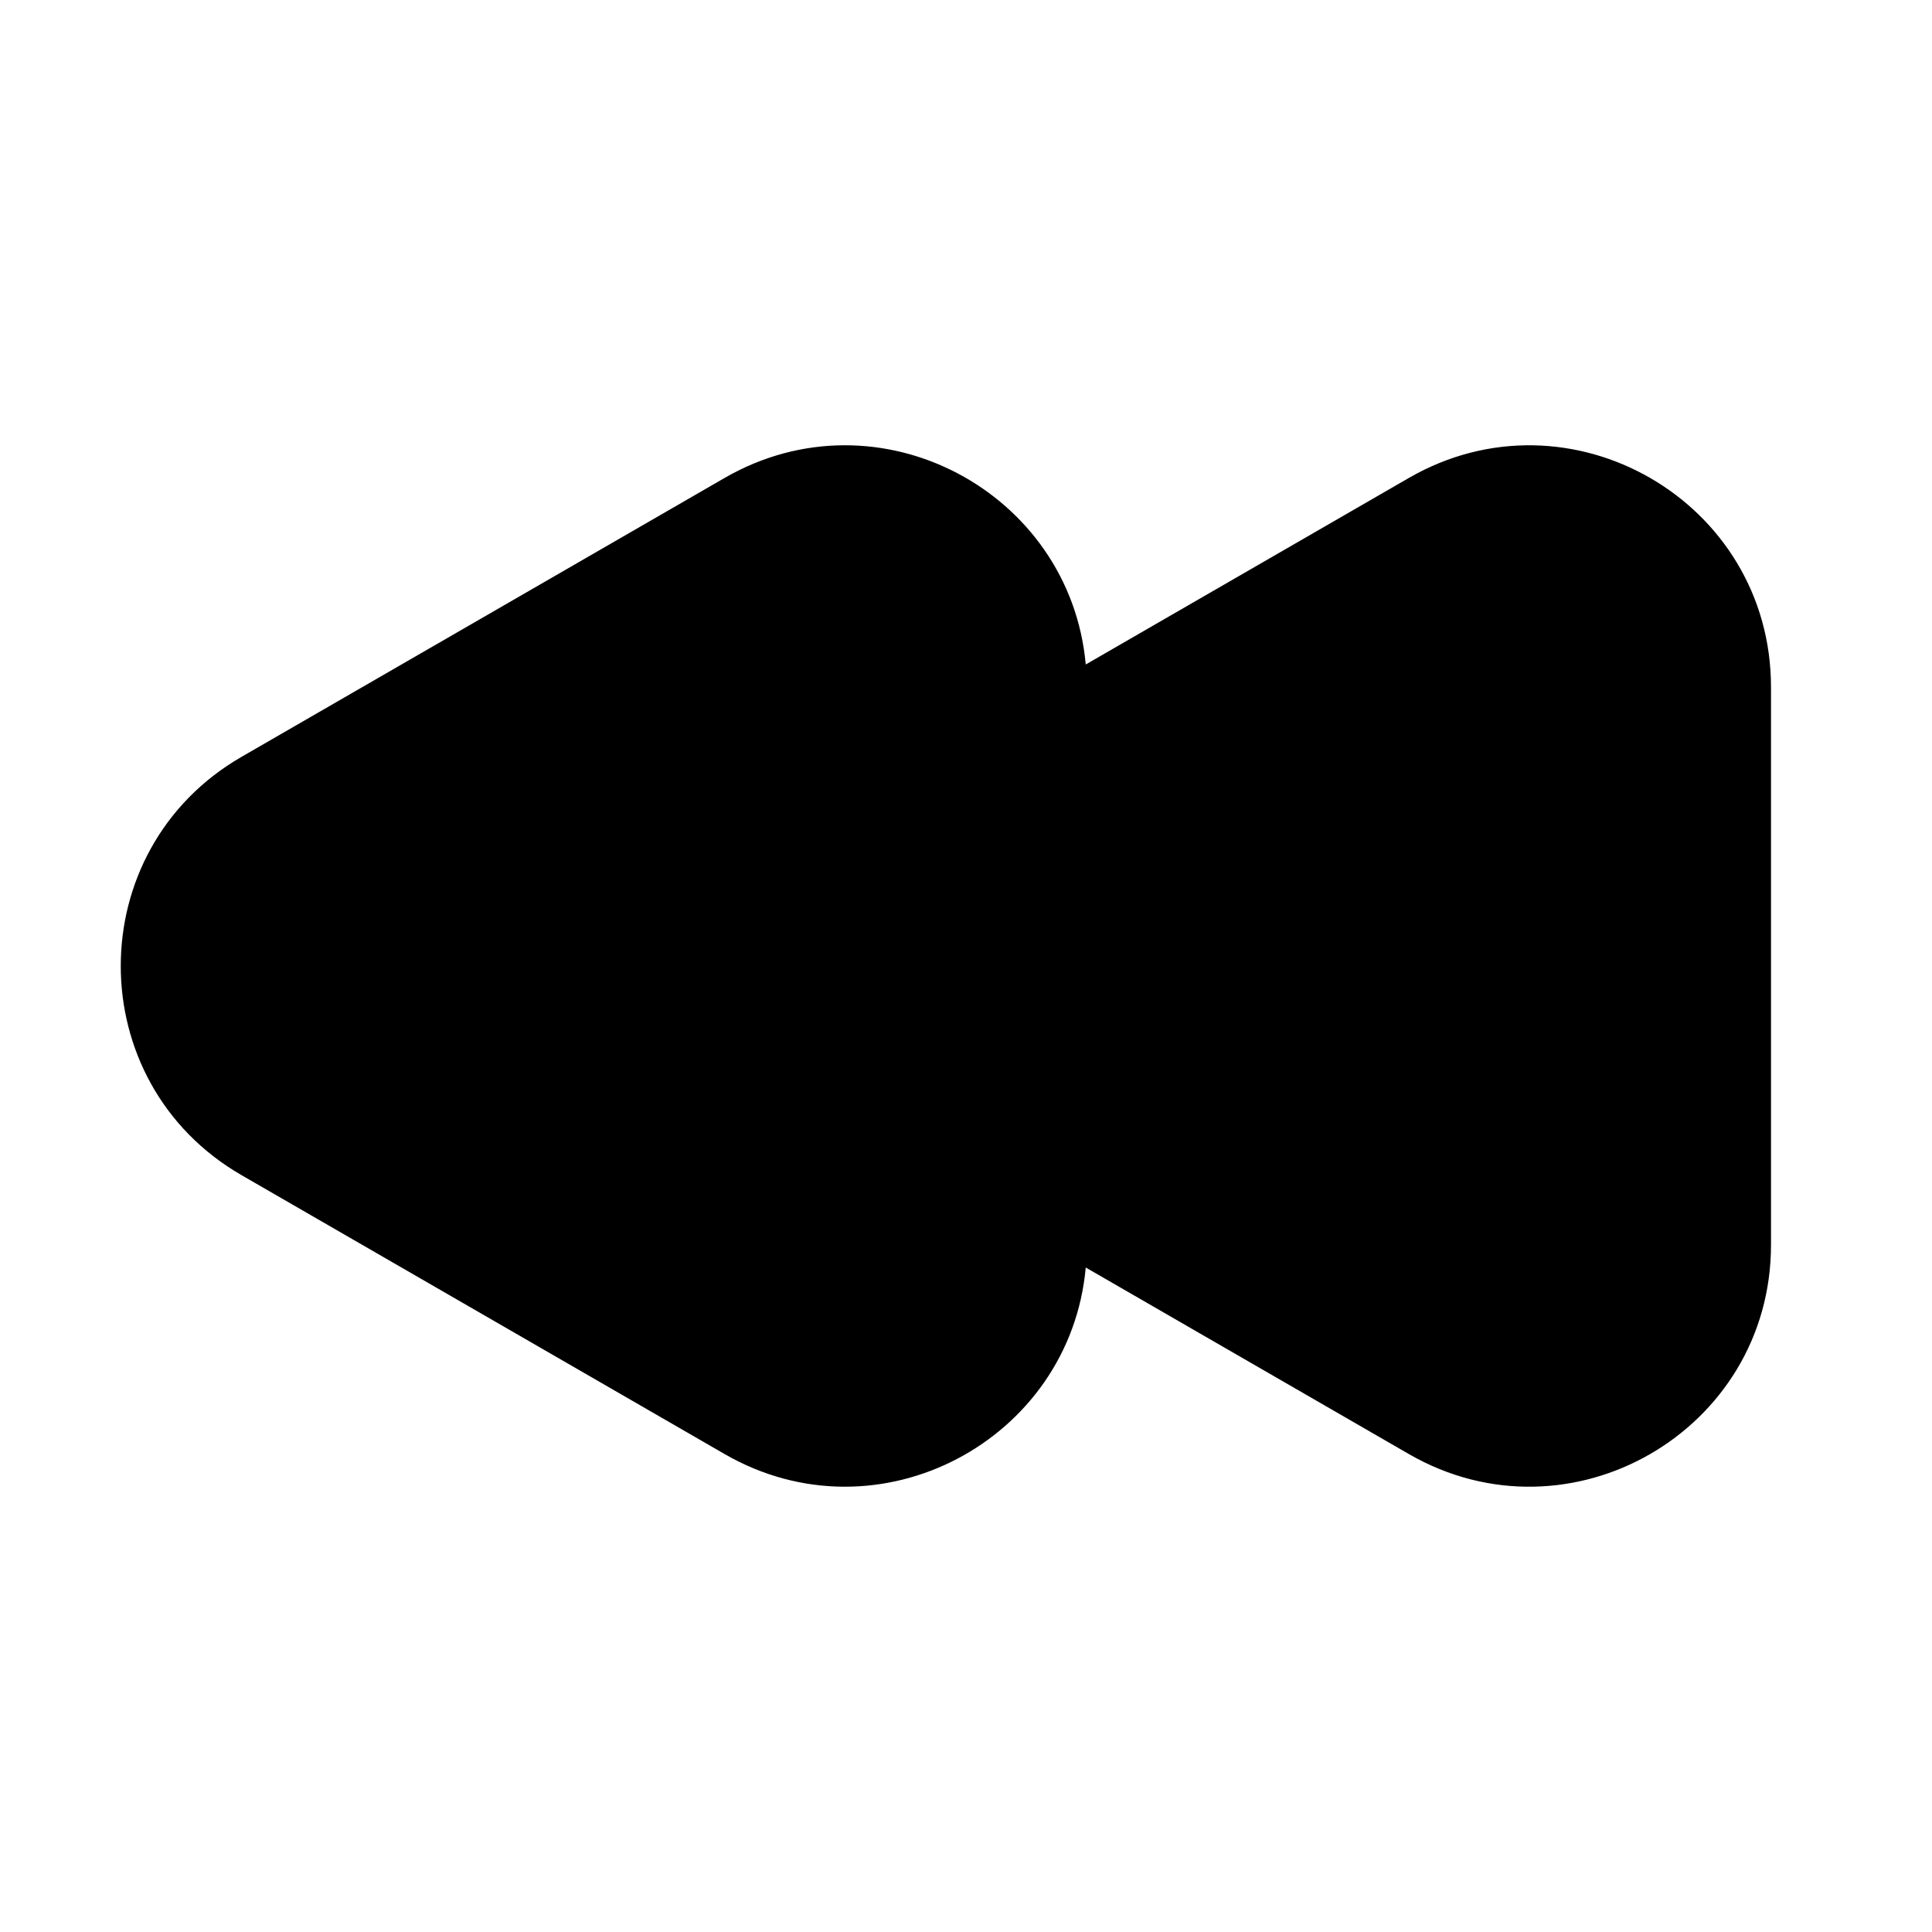 <svg xmlns="http://www.w3.org/2000/svg" xmlns:xlink="http://www.w3.org/1999/xlink" width="48" height="48" viewBox="0 0 48 48" fill="none">
<path d="M6 29.196L18 36.124C21.835 38.338 26.589 35.776 26.975 31.491L35 36.124C39 38.434 44 35.547 44 30.928L44 17.072C44 12.453 39 9.566 35 11.876L26.975 16.509C26.589 12.223 21.835 9.661 18 11.876L6 18.804C2 21.113 2 26.887 6 29.196Z" fill-rule="evenodd"  fill="#000000" >
</path>
</svg>
